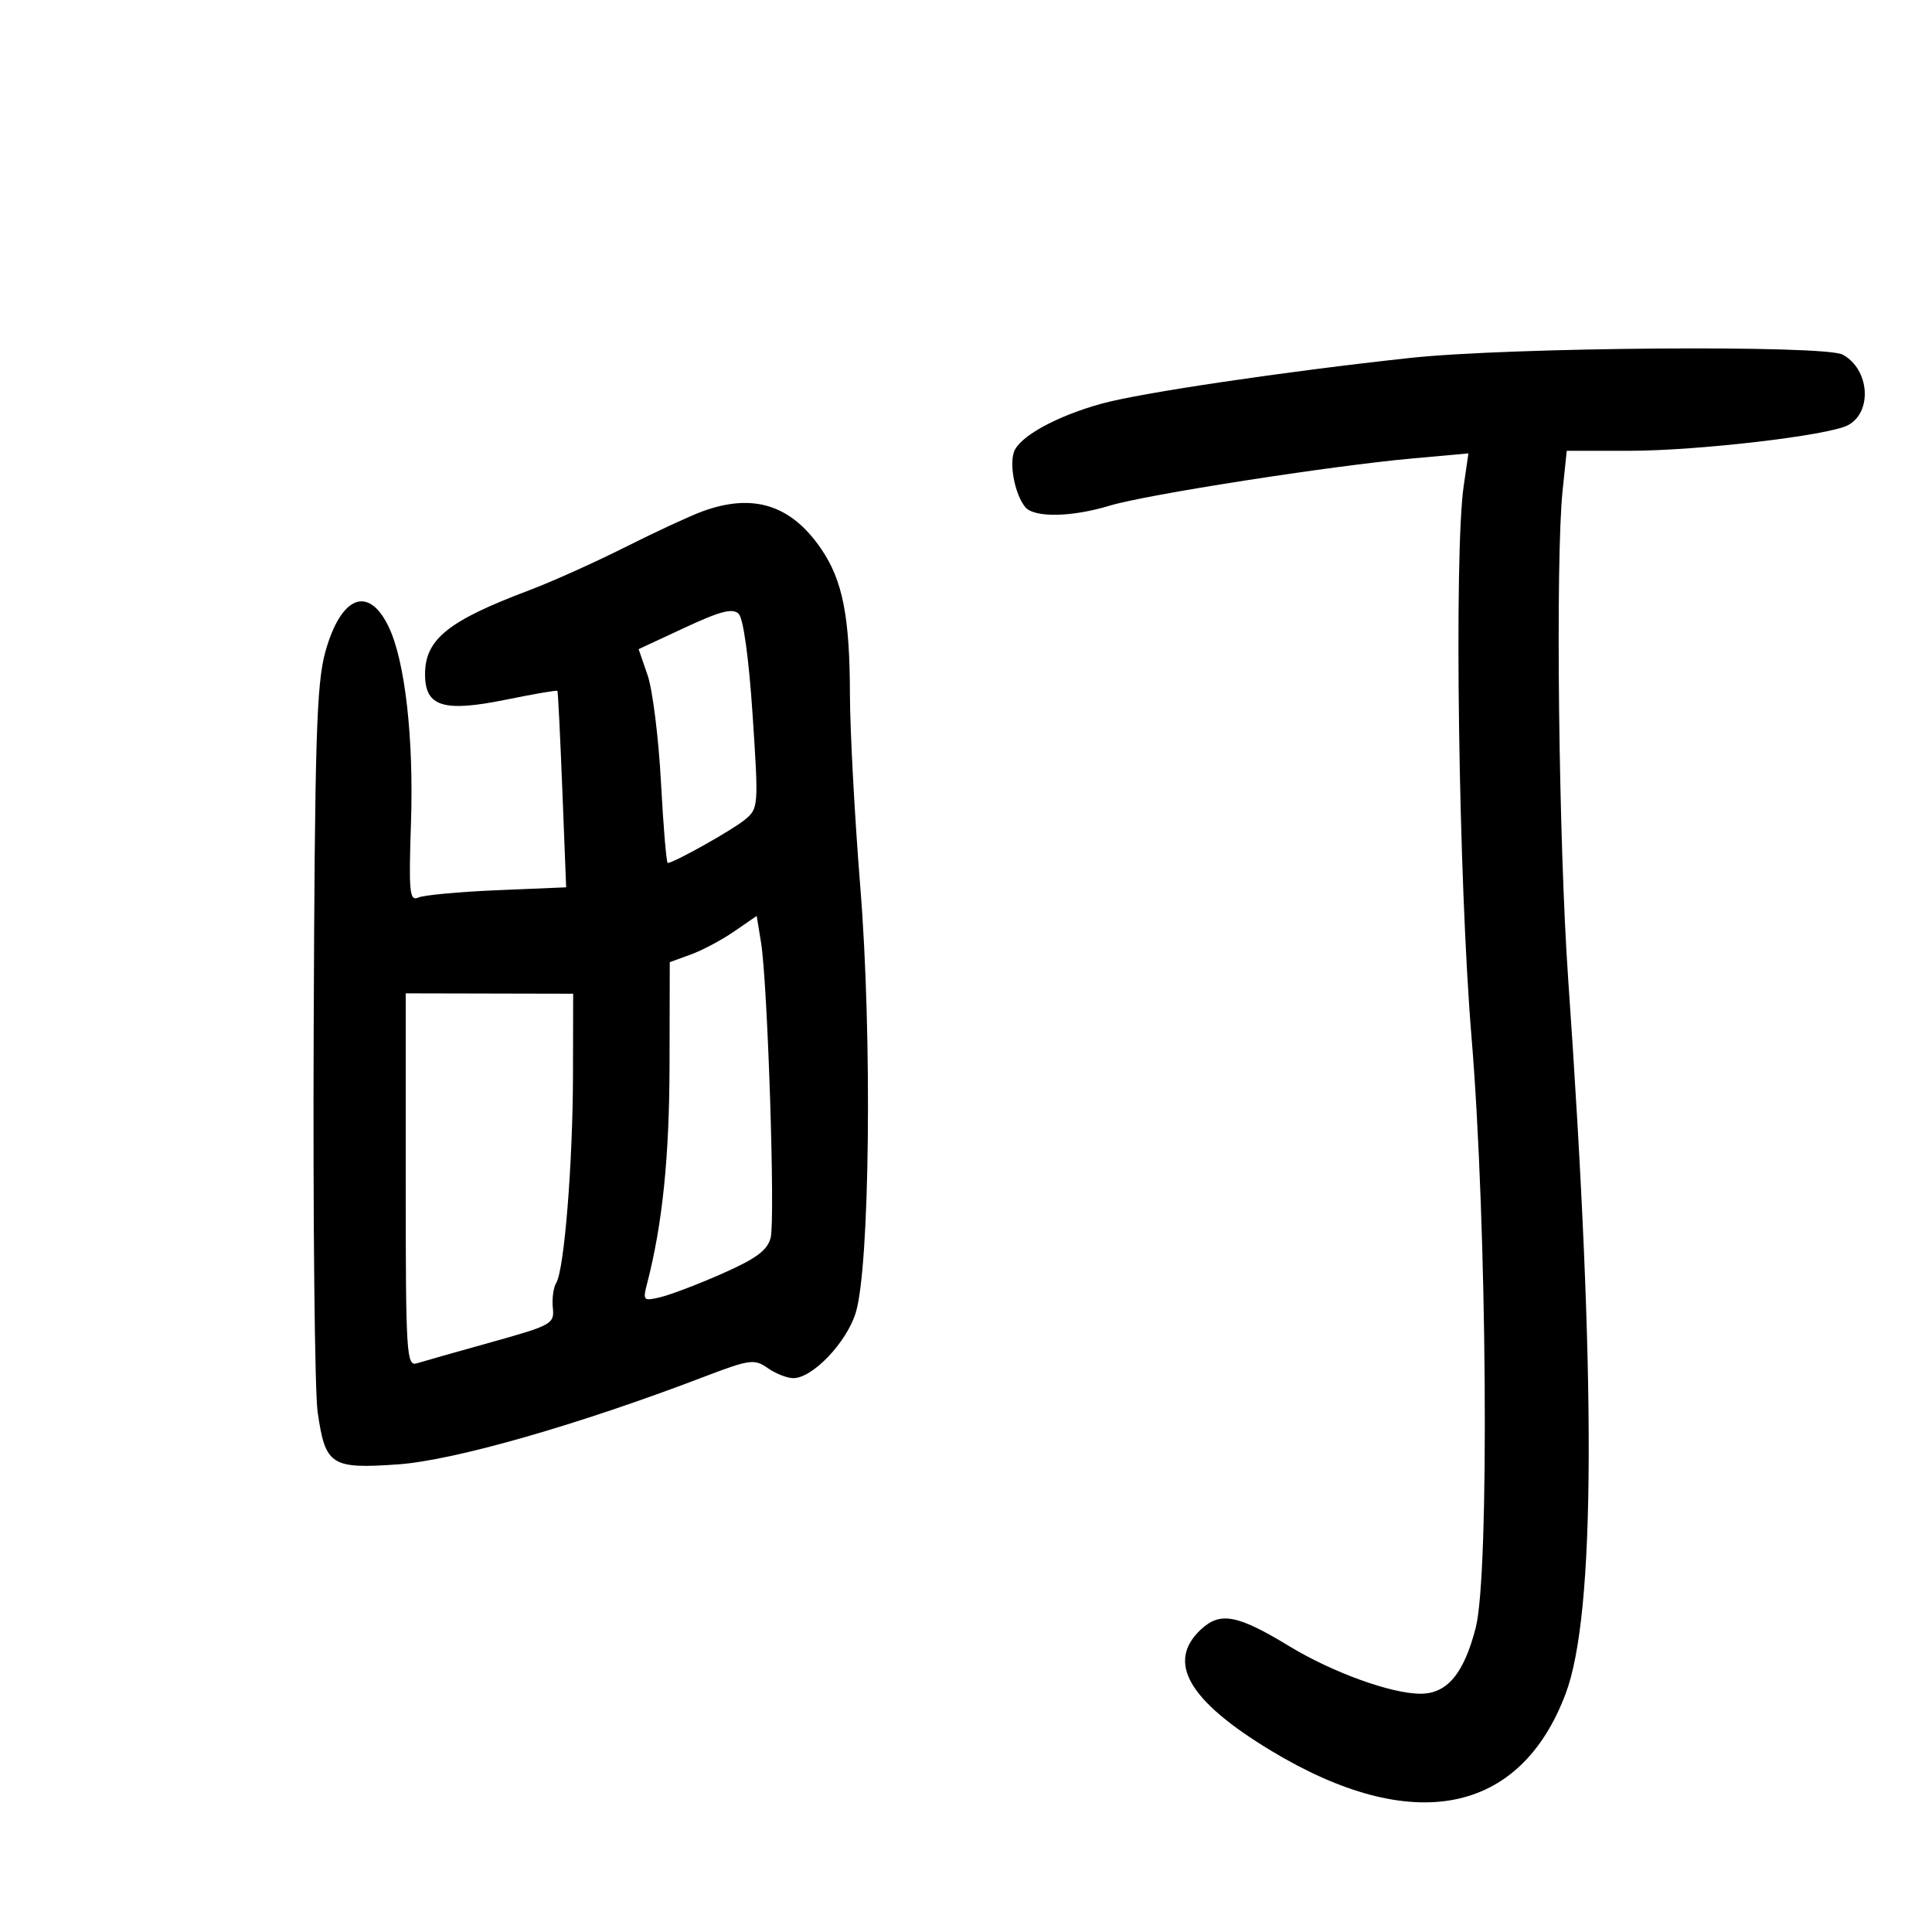 <svg xmlns="http://www.w3.org/2000/svg" width="300" height="300" viewBox="0 0 300 300" version="1.1">
	<path d="M 219 55.576 C 199.411 57.696, 177.026 61.016, 171 62.695 C 163.900 64.672, 158.181 67.854, 157.421 70.250 C 156.731 72.422, 157.670 76.898, 159.203 78.744 C 160.591 80.417, 166.386 80.316, 172.318 78.517 C 177.948 76.808, 206.607 72.337, 219.258 71.194 L 228.016 70.402 227.282 75.451 C 225.763 85.894, 226.485 136.827, 228.494 161 C 230.917 190.149, 231.306 244.364, 229.153 252.738 C 227.316 259.884, 224.713 263, 220.584 263 C 216.026 263, 206.916 259.701, 200.180 255.610 C 192.115 250.713, 189.460 250.219, 186.445 253.052 C 181.065 258.106, 184.576 264.129, 197.419 271.877 C 219.284 285.068, 236.028 281.815, 243.111 263 C 247.758 250.656, 247.885 214.696, 243.505 152 C 242.020 130.742, 241.521 86.878, 242.642 76.147 L 243.285 70 252.956 70 C 263.630 70, 283.973 67.620, 286.959 66.022 C 290.802 63.965, 290.287 57.294, 286.114 55.061 C 283.269 53.538, 234.353 53.914, 219 55.576 M 109 79.433 C 107.075 80.143, 101.675 82.648, 97 85 C 92.325 87.352, 85.633 90.355, 82.129 91.675 C 69.554 96.410, 66 99.282, 66 104.710 C 66 109.741, 68.842 110.628, 78.591 108.640 C 82.877 107.766, 86.460 107.152, 86.554 107.275 C 86.647 107.399, 86.991 114.313, 87.318 122.641 L 87.912 137.782 77.206 138.231 C 71.318 138.478, 65.804 138.990, 64.954 139.369 C 63.593 139.975, 63.456 138.579, 63.817 127.761 C 64.253 114.650, 62.904 102.706, 60.386 97.402 C 57.266 90.826, 52.975 92.463, 50.535 101.161 C 49.146 106.111, 48.884 114.569, 48.707 160.219 C 48.593 189.524, 48.870 216.088, 49.322 219.251 C 50.509 227.552, 51.388 228.125, 61.822 227.386 C 70.510 226.771, 89.728 221.273, 109.235 213.821 C 116.422 211.076, 117.129 210.977, 119.208 212.433 C 120.438 213.295, 122.229 214, 123.188 214 C 126.170 214, 131.451 208.467, 132.874 203.852 C 135.064 196.752, 135.452 160.870, 133.590 137.777 C 132.716 126.929, 131.989 113.429, 131.976 107.777 C 131.947 95.716, 130.848 90.142, 127.539 85.272 C 122.849 78.370, 116.931 76.506, 109 79.433 M 106.332 97.463 L 99.165 100.799 100.565 104.862 C 101.334 107.097, 102.266 114.567, 102.635 121.462 C 103.003 128.358, 103.476 134, 103.686 134 C 104.611 134, 113.706 128.901, 115.662 127.286 C 117.782 125.535, 117.805 125.220, 116.864 111 C 116.286 102.254, 115.428 96.029, 114.702 95.313 C 113.773 94.395, 111.874 94.883, 106.332 97.463 M 114 144.634 C 112.075 145.961, 109.037 147.576, 107.250 148.224 L 104 149.402 103.965 165.451 C 103.934 179.703, 102.863 190.119, 100.484 199.299 C 99.789 201.979, 99.881 202.069, 102.629 201.404 C 104.208 201.022, 108.545 199.362, 112.266 197.714 C 117.459 195.414, 119.181 194.129, 119.669 192.185 C 120.393 189.298, 119.198 152.637, 118.175 146.361 L 117.500 142.223 114 144.634 M 63 183.240 C 63 210.393, 63.111 212.199, 64.750 211.689 C 65.713 211.389, 70.914 209.914, 76.308 208.410 C 85.668 205.801, 86.104 205.558, 85.845 203.087 C 85.696 201.664, 85.931 199.920, 86.368 199.213 C 87.615 197.195, 88.943 180.724, 88.973 166.902 L 89 154.305 76 154.276 L 63 154.247 63 183.240" stroke="none" fill="black" fill-rule="evenodd"/>
</svg>